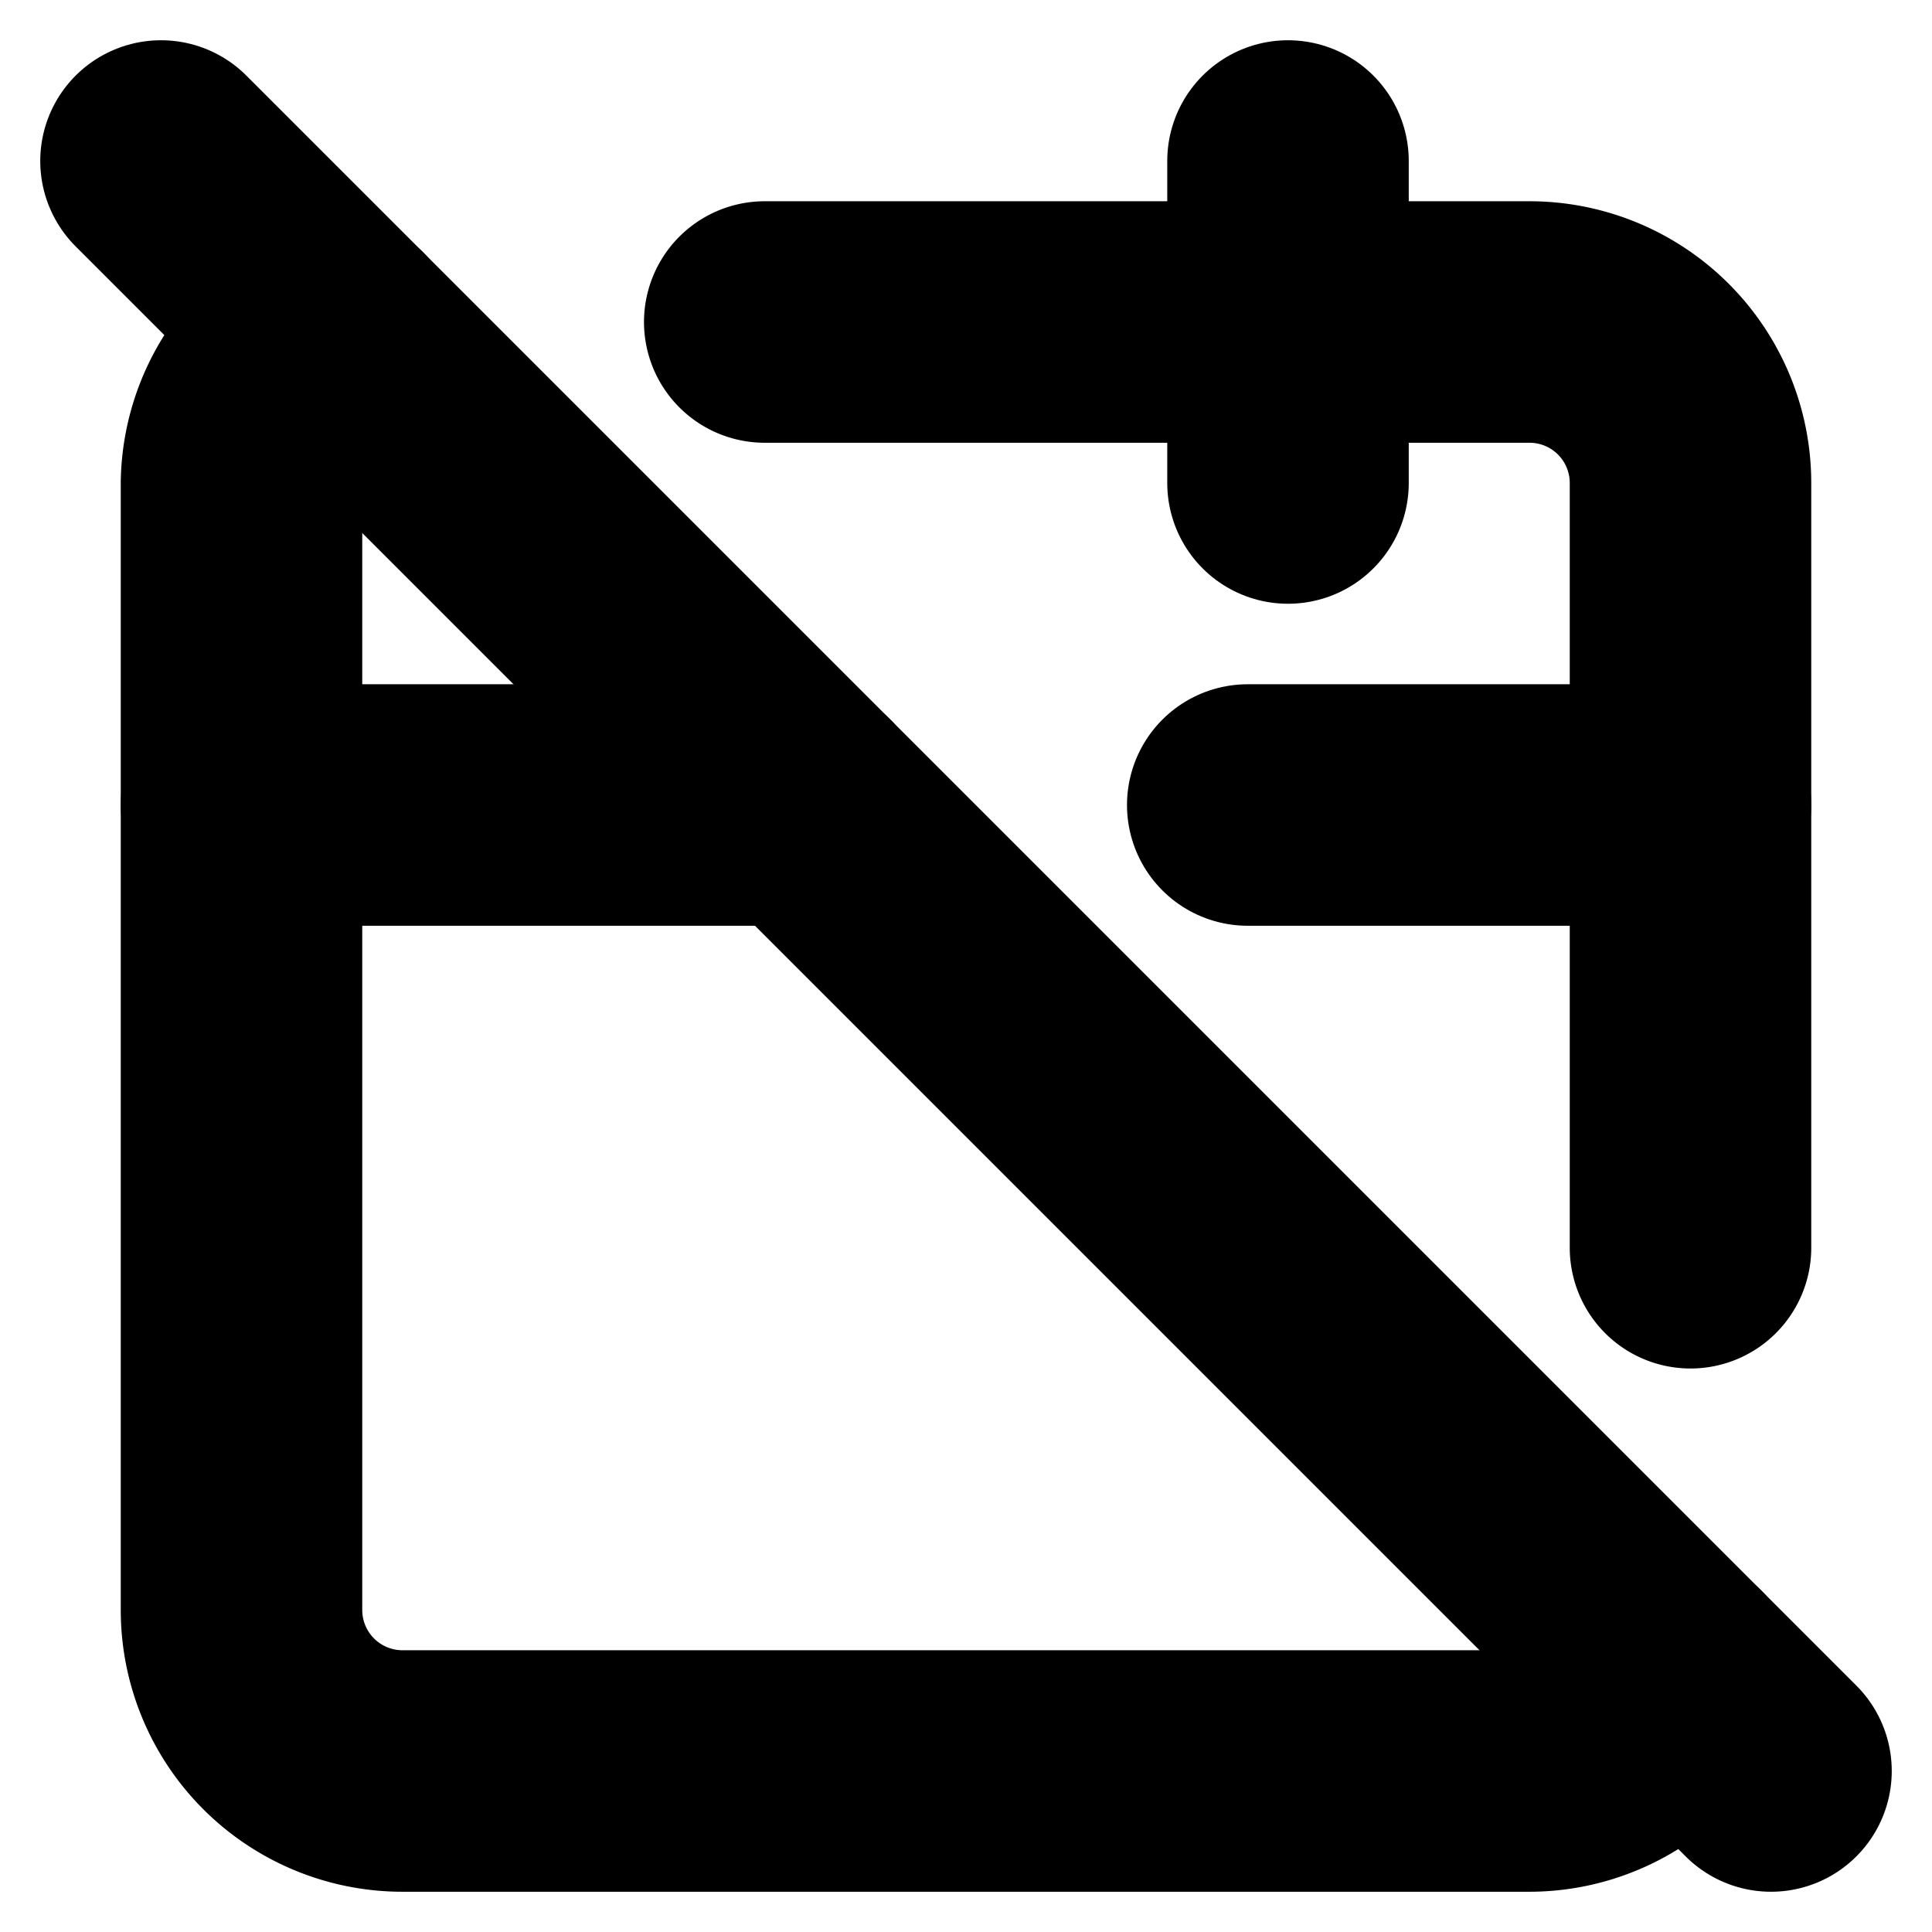 <!-- @license lucide-static v0.394.0 - ISC -->
<svg
    xmlns="http://www.w3.org/2000/svg"
    class="lucide lucide-calendar-off"
    width="24"
    height="24"
    viewBox="0 0 24 24"
    fill="none"
    stroke="currentColor"
    stroke-width="3"
    stroke-linecap="round"
    stroke-linejoin="round"
>
    <path d="M4.2 4.2A2 2 0 0 0 3 6v14a2 2 0 0 0 2 2h14a2 2 0 0 0 1.82-1.18" />
    <path d="M21 15.5V6a2 2 0 0 0-2-2H9.5" />
    <path d="M16 2v4" />
    <path d="M3 10h7" />
    <path d="M21 10h-5.5" />
    <path d="m2 2 20 20" />
</svg>
